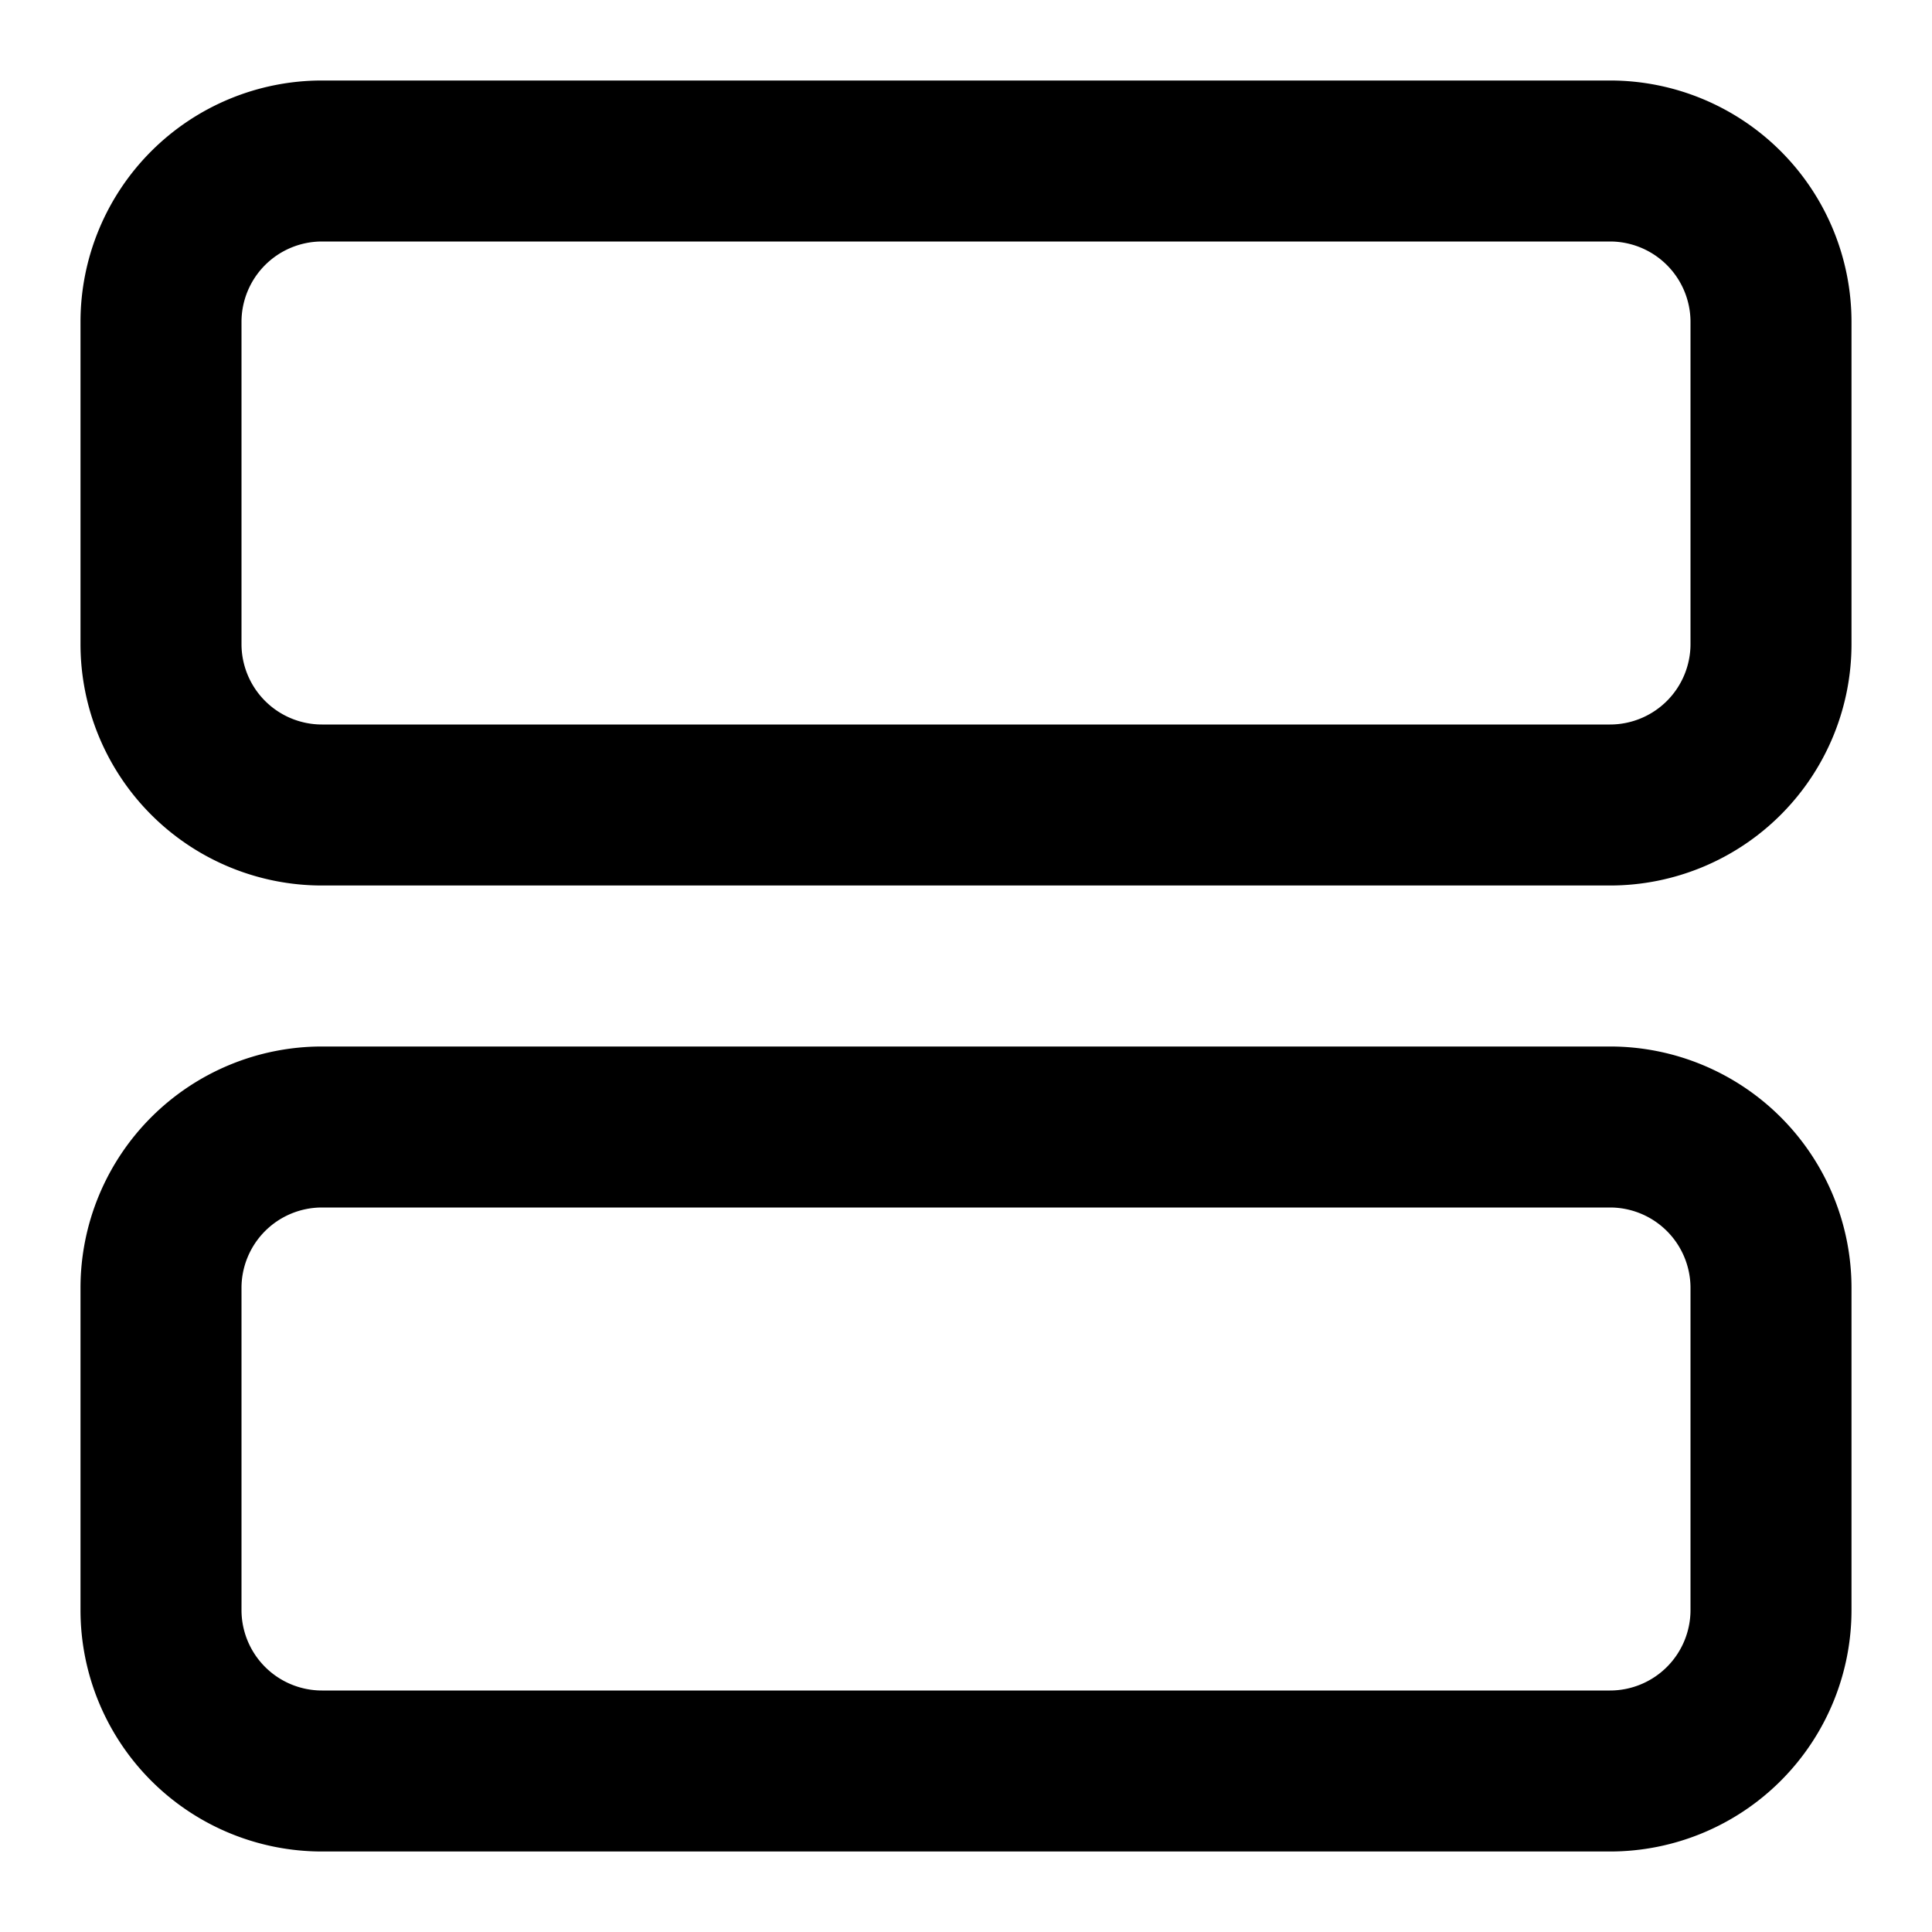 <svg viewBox="0 0 24 24" fill="none" xmlns="http://www.w3.org/2000/svg"><g fill-rule="evenodd" clip-rule="evenodd" fill="#000"><path d="M4 3a1 1 0 00-1 1v4a1 1 0 001 1h16a1 1 0 001-1V4a1 1 0 00-1-1H4zM1 4a3 3 0 013-3h16a3 3 0 013 3v4a3 3 0 01-3 3H4a3 3 0 01-3-3V4zM4 15a1 1 0 00-1 1v4a1 1 0 001 1h16a1 1 0 001-1v-4a1 1 0 00-1-1H4zm-3 1a3 3 0 013-3h16a3 3 0 013 3v4a3 3 0 01-3 3H4a3 3 0 01-3-3v-4z"/></g></svg>